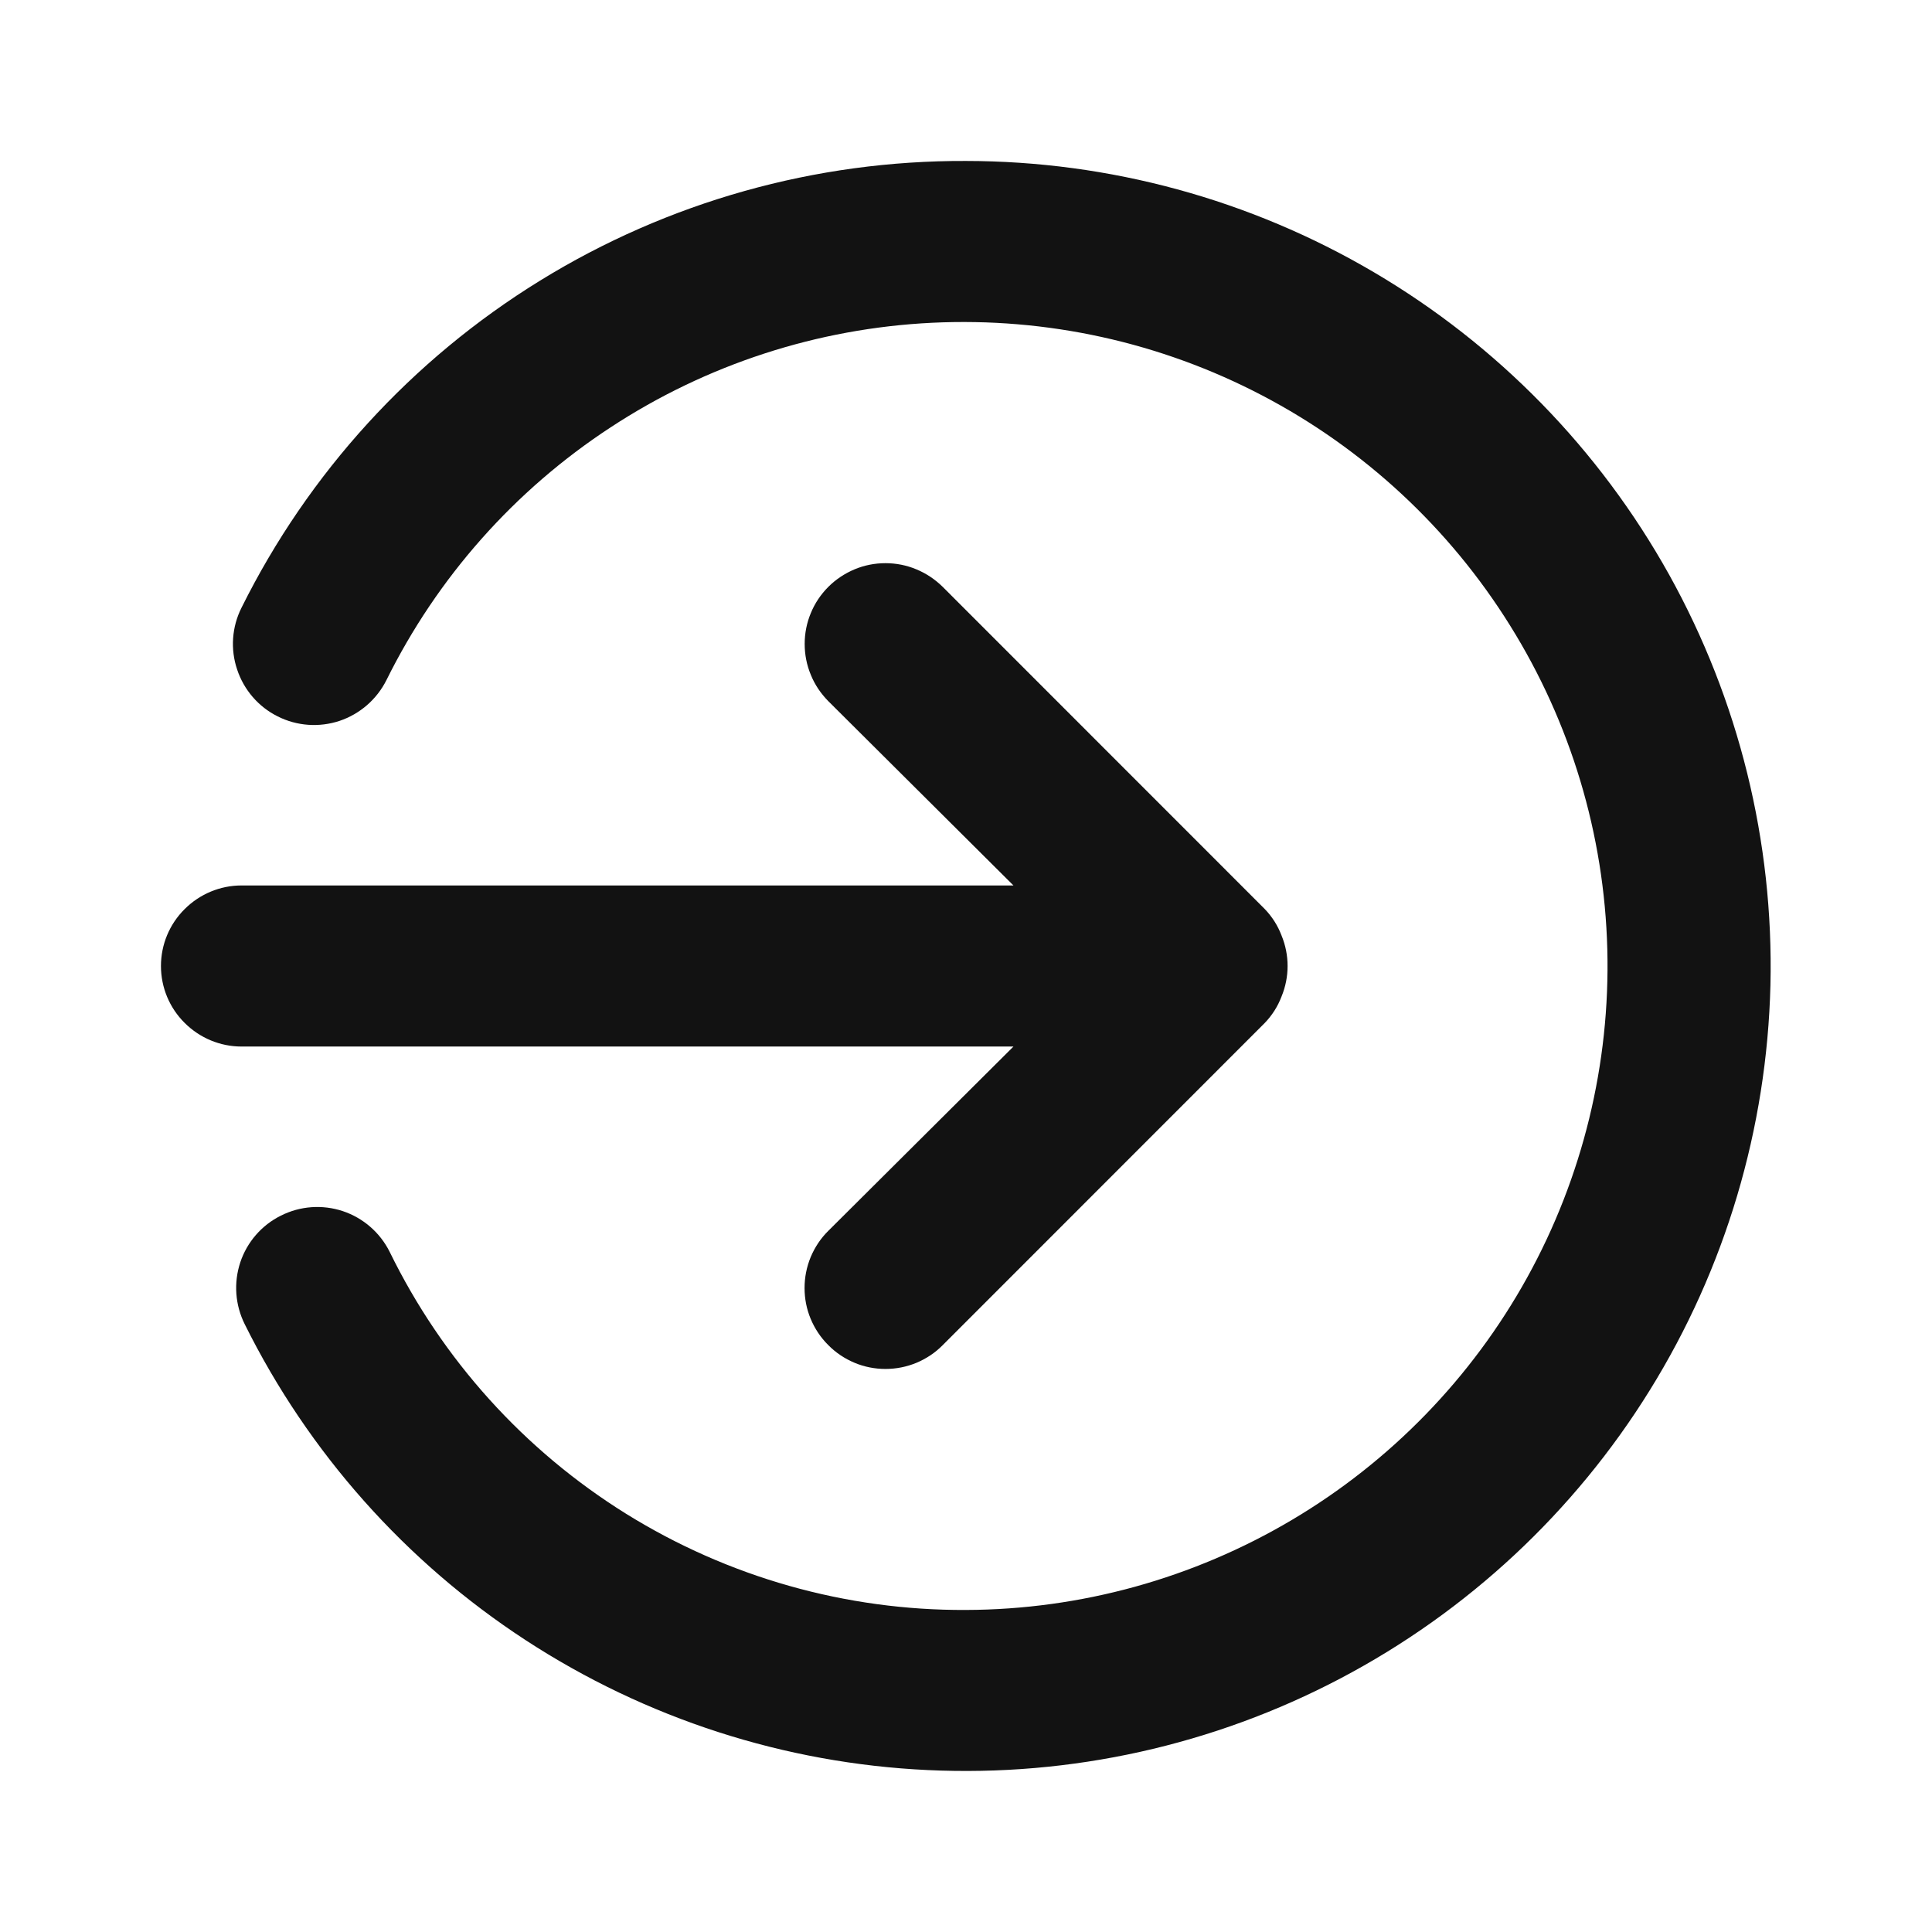 <svg width="16" height="16" viewBox="0 0 16 16" fill="none" xmlns="http://www.w3.org/2000/svg">
<path d="M8.393 8.667L6.86 10.193C6.797 10.255 6.748 10.329 6.714 10.41C6.68 10.492 6.663 10.579 6.663 10.667C6.663 10.755 6.68 10.842 6.714 10.923C6.748 11.004 6.797 11.078 6.86 11.14C6.922 11.203 6.996 11.252 7.077 11.286C7.158 11.32 7.245 11.337 7.333 11.337C7.421 11.337 7.508 11.32 7.59 11.286C7.671 11.252 7.745 11.203 7.807 11.14L10.473 8.473C10.534 8.41 10.582 8.335 10.613 8.253C10.68 8.091 10.68 7.909 10.613 7.747C10.582 7.665 10.534 7.59 10.473 7.527L7.807 4.86C7.744 4.798 7.671 4.749 7.589 4.715C7.508 4.681 7.421 4.664 7.333 4.664C7.245 4.664 7.158 4.681 7.077 4.715C6.996 4.749 6.922 4.798 6.86 4.86C6.798 4.922 6.748 4.996 6.715 5.077C6.681 5.158 6.664 5.245 6.664 5.333C6.664 5.421 6.681 5.508 6.715 5.589C6.748 5.671 6.798 5.744 6.86 5.807L8.393 7.333H2C1.823 7.333 1.654 7.404 1.529 7.529C1.403 7.654 1.333 7.823 1.333 8C1.333 8.177 1.403 8.346 1.529 8.471C1.654 8.596 1.823 8.667 2 8.667H8.393ZM8 1.333C6.754 1.328 5.531 1.671 4.471 2.325C3.41 2.979 2.554 3.918 2 5.033C1.92 5.192 1.907 5.377 1.964 5.545C2.02 5.714 2.141 5.854 2.3 5.933C2.459 6.013 2.643 6.026 2.812 5.97C2.981 5.913 3.12 5.792 3.2 5.633C3.621 4.782 4.262 4.059 5.057 3.539C5.851 3.018 6.77 2.719 7.719 2.673C8.668 2.627 9.611 2.834 10.453 3.275C11.294 3.715 12.003 4.373 12.505 5.179C13.008 5.985 13.286 6.91 13.311 7.86C13.336 8.809 13.107 9.748 12.648 10.579C12.188 11.411 11.515 12.104 10.698 12.588C9.881 13.072 8.95 13.33 8 13.333C7.006 13.338 6.031 13.062 5.186 12.537C4.342 12.012 3.663 11.26 3.227 10.367C3.147 10.207 3.007 10.086 2.839 10.03C2.67 9.974 2.486 9.987 2.327 10.067C2.167 10.146 2.046 10.286 1.99 10.454C1.934 10.623 1.947 10.807 2.027 10.967C2.555 12.03 3.358 12.934 4.353 13.583C5.348 14.232 6.498 14.604 7.684 14.659C8.87 14.715 10.05 14.453 11.101 13.9C12.152 13.347 13.037 12.523 13.663 11.513C14.289 10.504 14.633 9.345 14.662 8.158C14.69 6.971 14.4 5.797 13.823 4.759C13.245 3.721 12.401 2.856 11.377 2.254C10.354 1.652 9.188 1.334 8 1.333Z" fill="#121212"/>
</svg>
